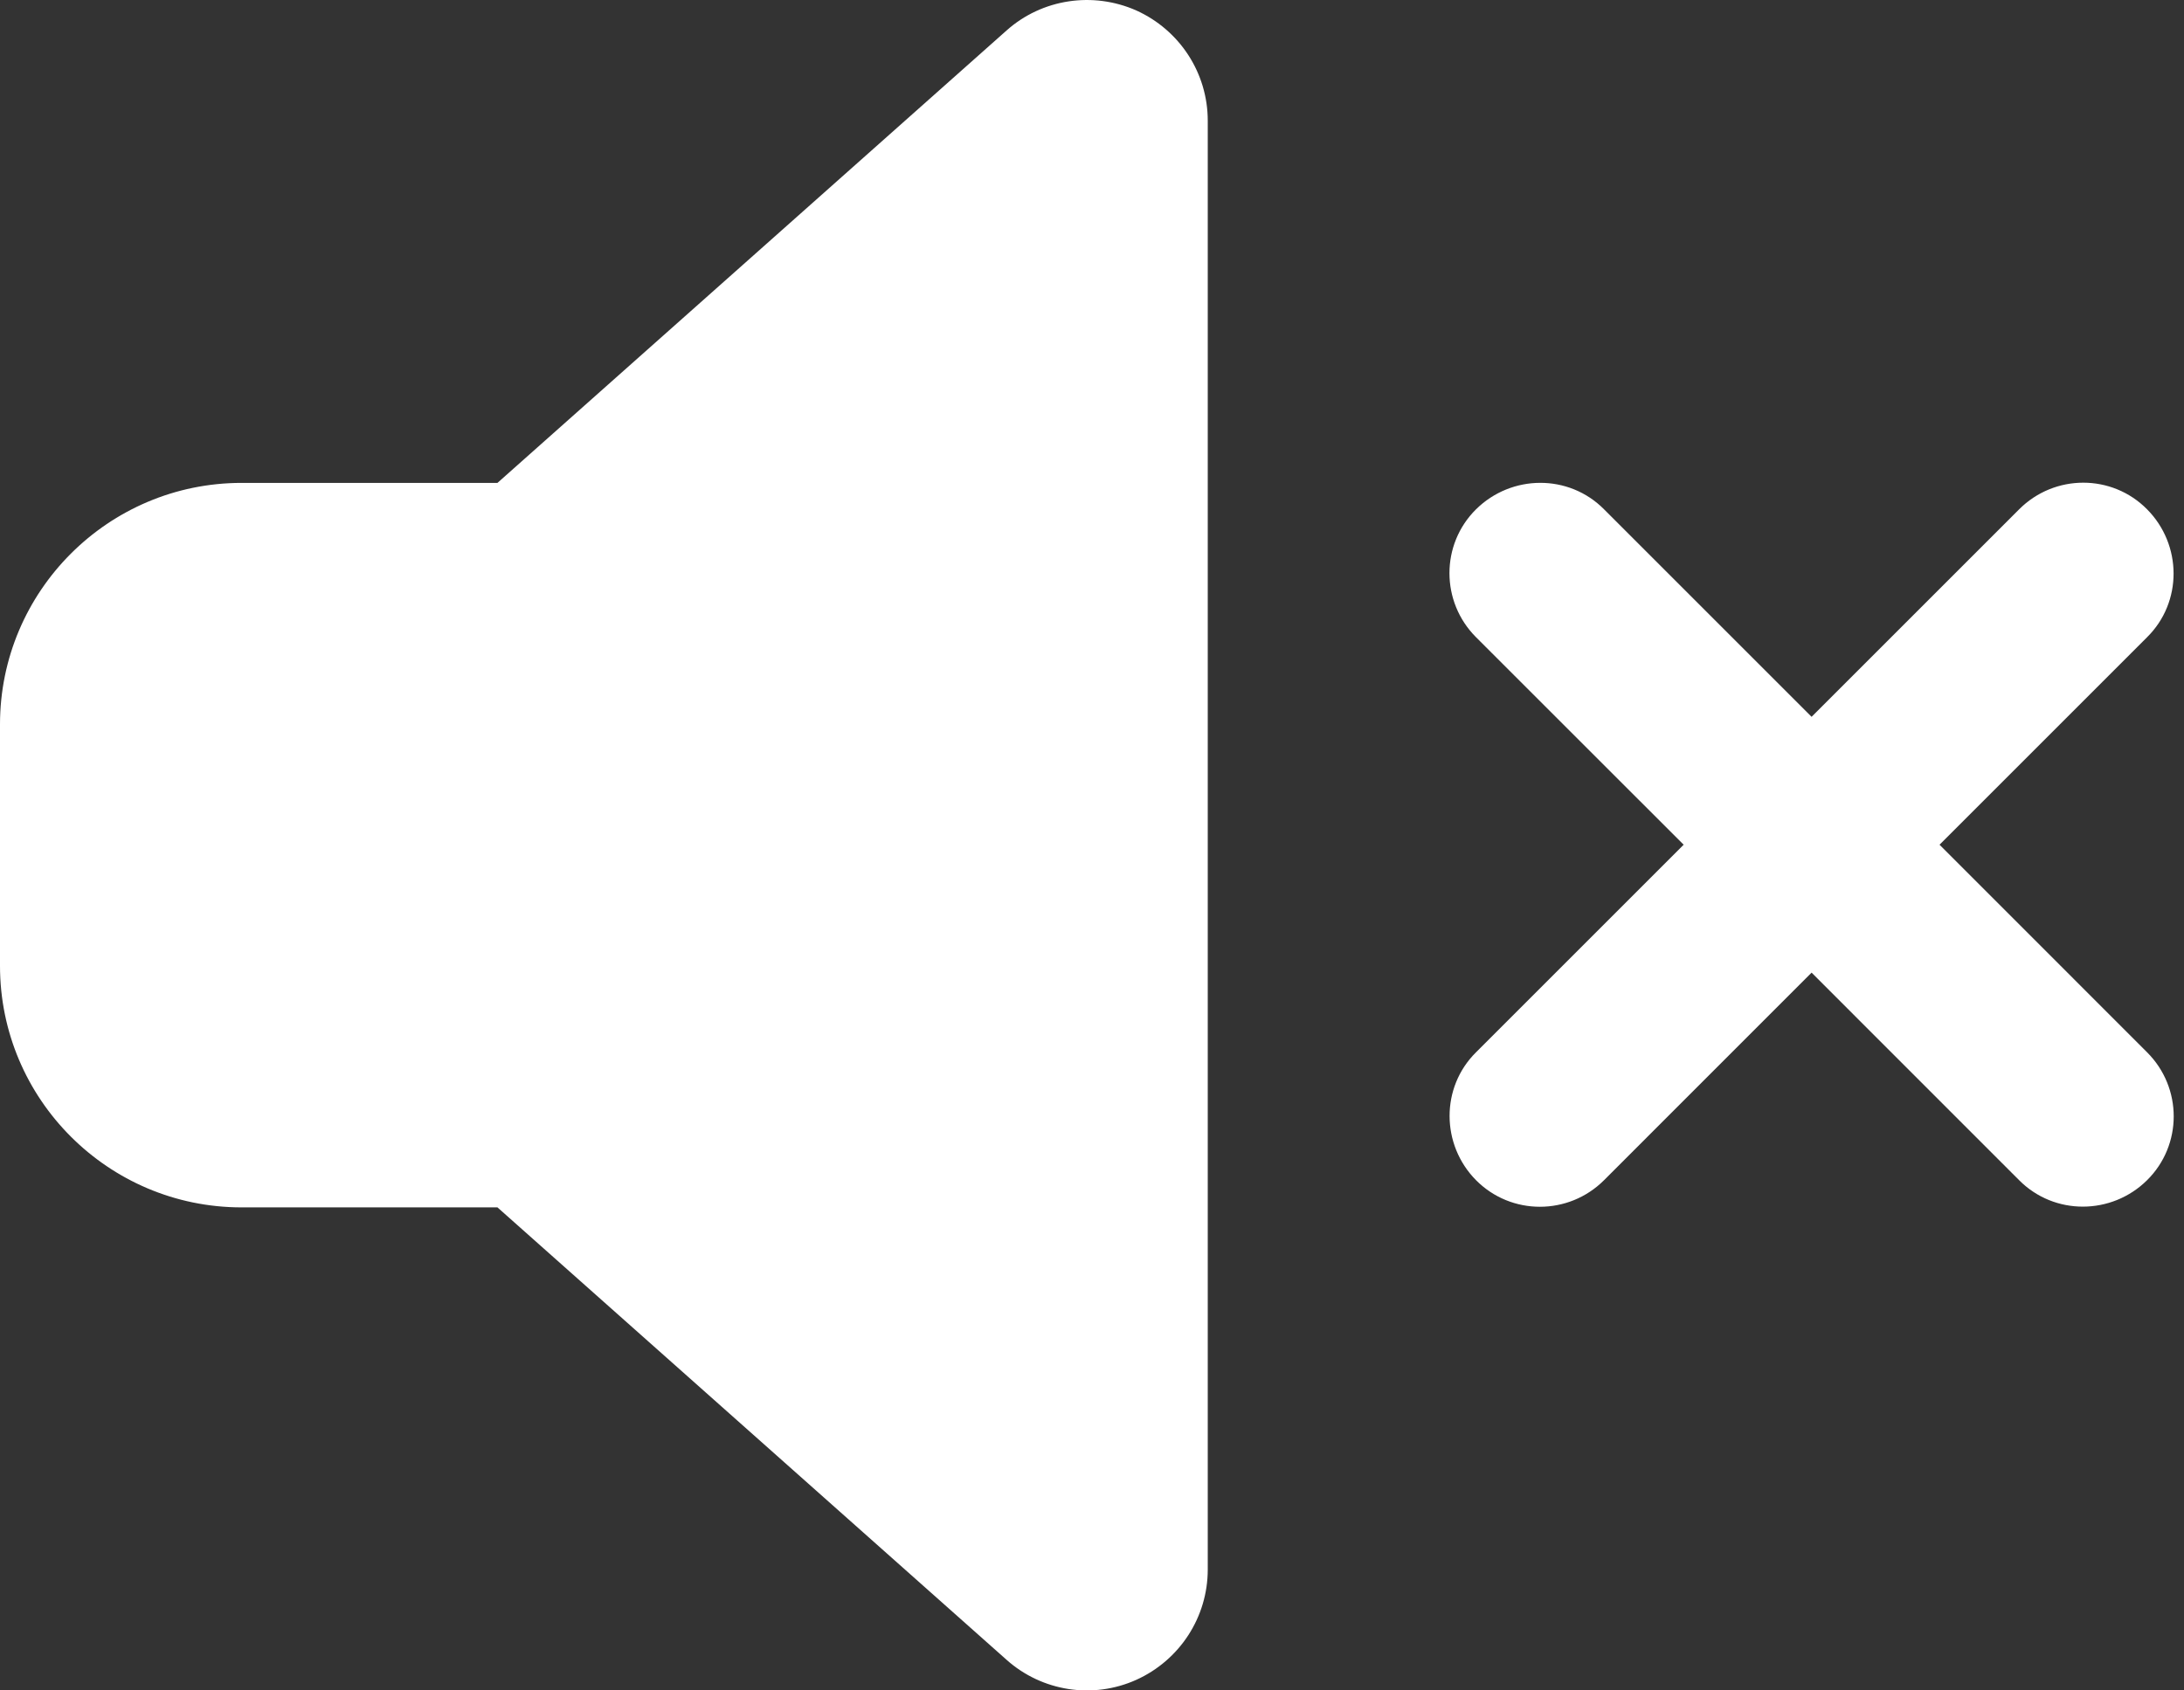 <svg width="31" height="24" viewBox="0 0 31 24" fill="none" xmlns="http://www.w3.org/2000/svg">
<rect x="0" y="0" width="31" height="24" fill="#333333" stroke="none"/>
<path d="M16.13 0.149C16.746 0.428 17.143 1.038 17.143 1.713V22.284C17.143 22.959 16.746 23.57 16.13 23.849C15.514 24.127 14.791 24.015 14.287 23.565L7.061 17.142H3.429C1.537 17.142 0 15.604 0 13.713V10.285C0 8.394 1.537 6.856 3.429 6.856H7.061L14.287 0.433C14.791 -0.017 15.514 -0.124 16.13 0.149ZM22.768 7.231L25.714 10.177L28.66 7.231C29.164 6.727 29.978 6.727 30.476 7.231C30.975 7.735 30.98 8.549 30.476 9.047L27.53 11.993L30.476 14.94C30.98 15.443 30.98 16.258 30.476 16.756C29.973 17.254 29.159 17.259 28.66 16.756L25.714 13.809L22.768 16.756C22.264 17.259 21.45 17.259 20.951 16.756C20.453 16.252 20.448 15.438 20.951 14.94L23.898 11.993L20.951 9.047C20.448 8.544 20.448 7.729 20.951 7.231C21.455 6.733 22.269 6.727 22.768 7.231Z" fill="white"/>
</svg>
